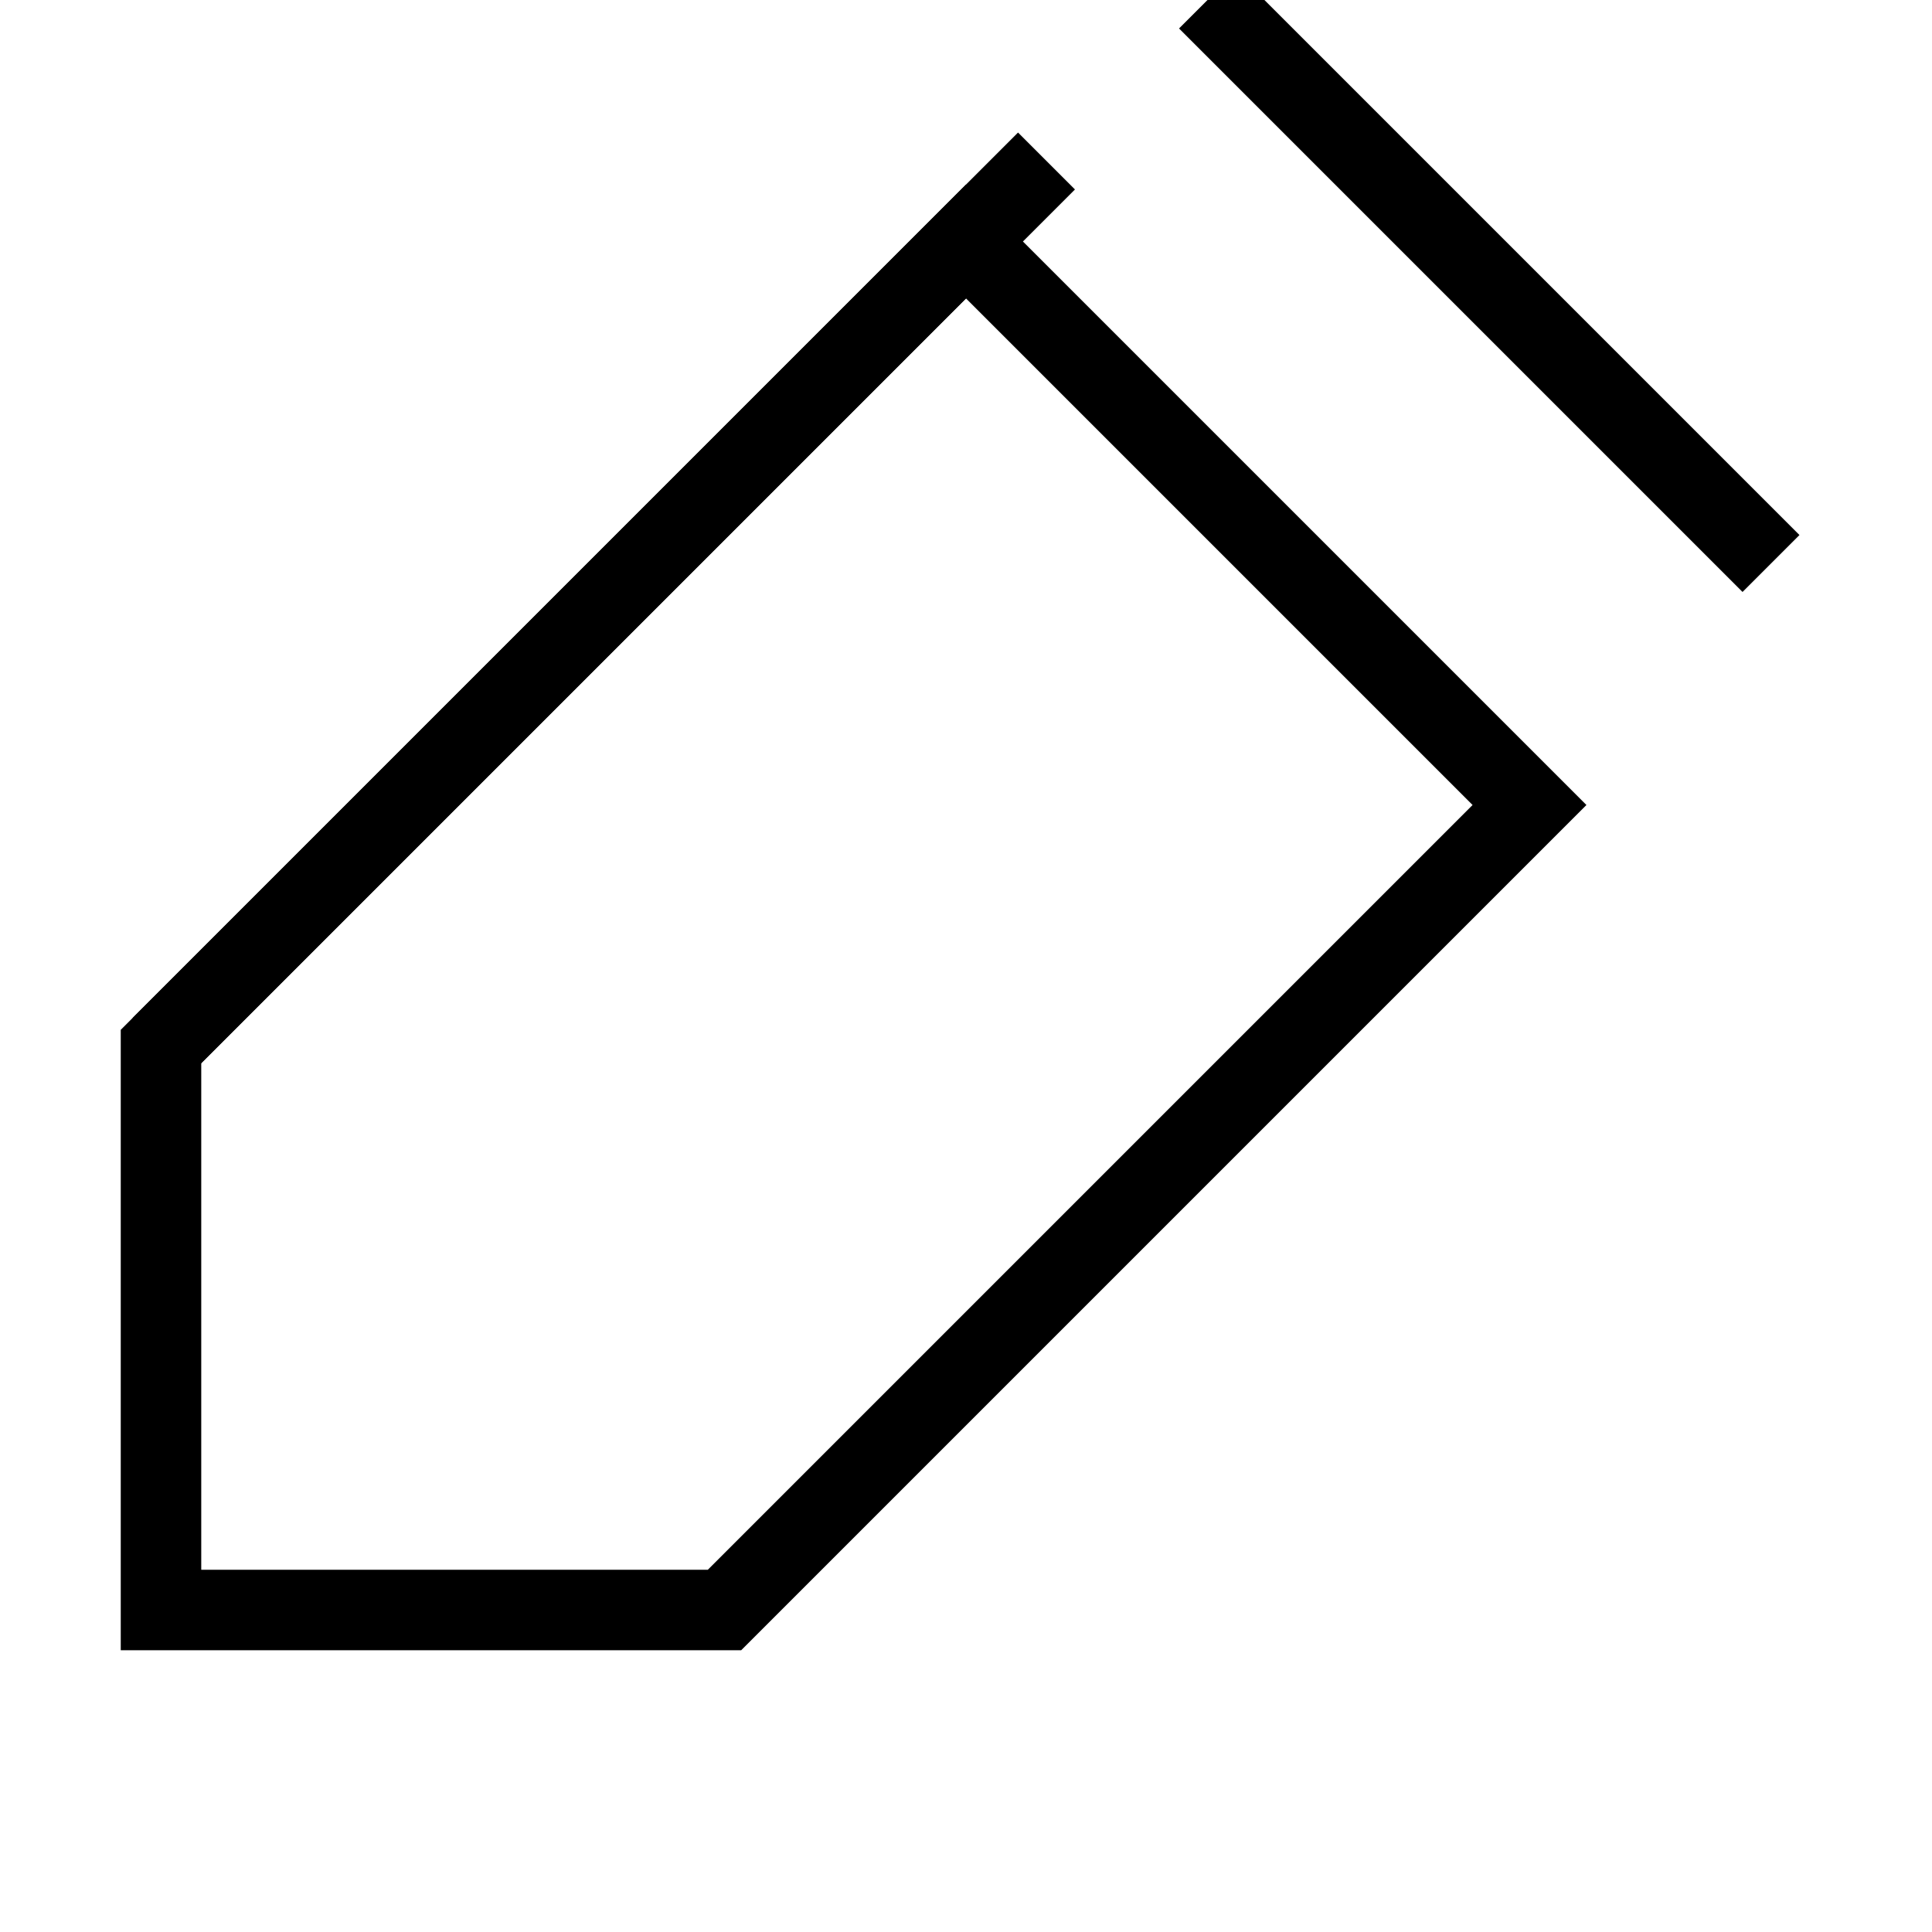 <svg xmlns="http://www.w3.org/2000/svg" viewBox="0 0 24 24" fill="none" stroke="currentColor" strokeWidth="2" strokeLinecap="round" strokeLinejoin="round">
  <path d="M12.0 3.0l7.0 7.0-10.0 10.0H2.0V13.0l10.0-10.0z"></path>
  <path d="M22.0 7.0l-7.0-7.0 3.0 3.0 4.0 4.0z"></path>
  <path d="M2.0 13.0L13.0 2.0"></path>
</svg>